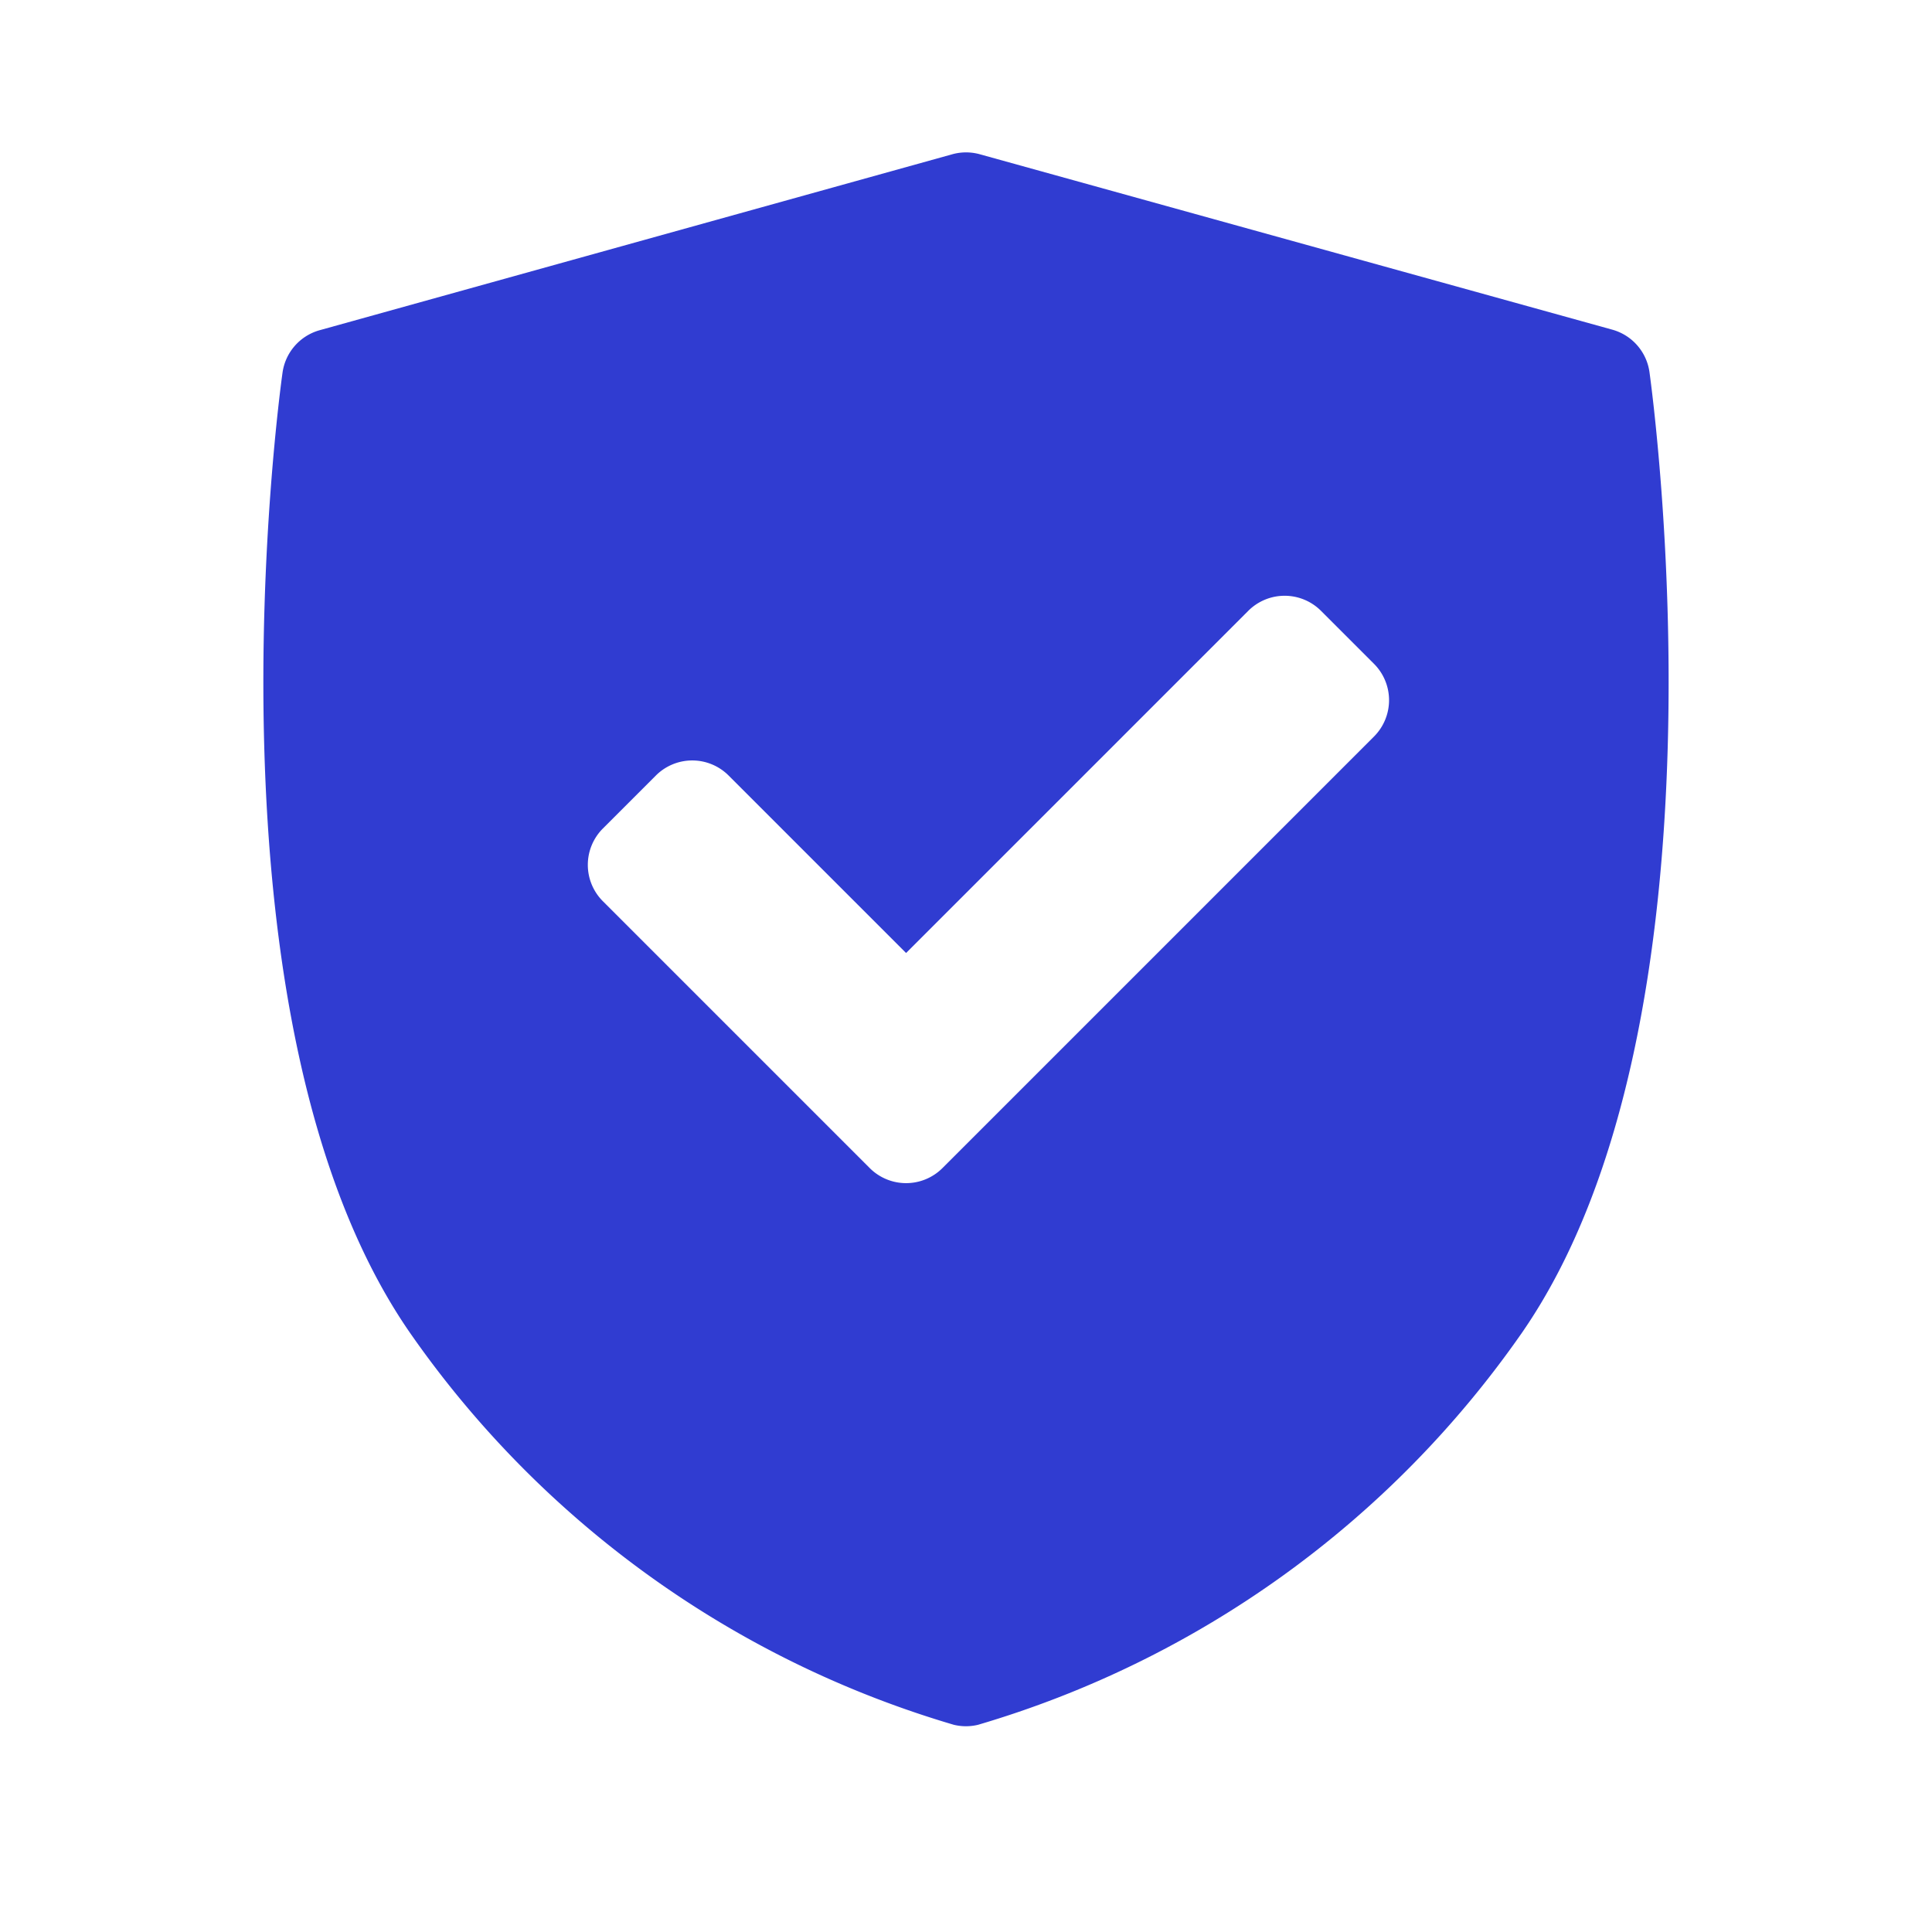 <svg id="loyalty-24px" xmlns="http://www.w3.org/2000/svg" width="17.996" height="17.996" viewBox="0 0 17.996 17.996">
  <path id="Path_103052" data-name="Path 103052" d="M18,0H0V18H18Z" fill="none"/>
  <path id="secure" d="M25.208,2.052a.479.479,0,0,0-.346-.4L18.97.018a.479.479,0,0,0-.257,0L12.82,1.657a.479.479,0,0,0-.346.4C12.44,2.3,11.66,8.1,13.66,10.993a9.407,9.407,0,0,0,5.068,3.654.481.481,0,0,0,.225,0,9.407,9.407,0,0,0,5.068-3.654C26.022,8.1,25.242,2.3,25.208,2.052Zm-2.567,3.39L18.622,9.461a.479.479,0,0,1-.678,0L15.459,6.976a.479.479,0,0,1,0-.678l.493-.493a.479.479,0,0,1,.678,0l1.653,1.653L21.47,4.271a.479.479,0,0,1,.678,0l.493.493A.479.479,0,0,1,22.641,5.442Z" transform="translate(-9.843 1.419)" fill="#303cd1"/>
</svg>
